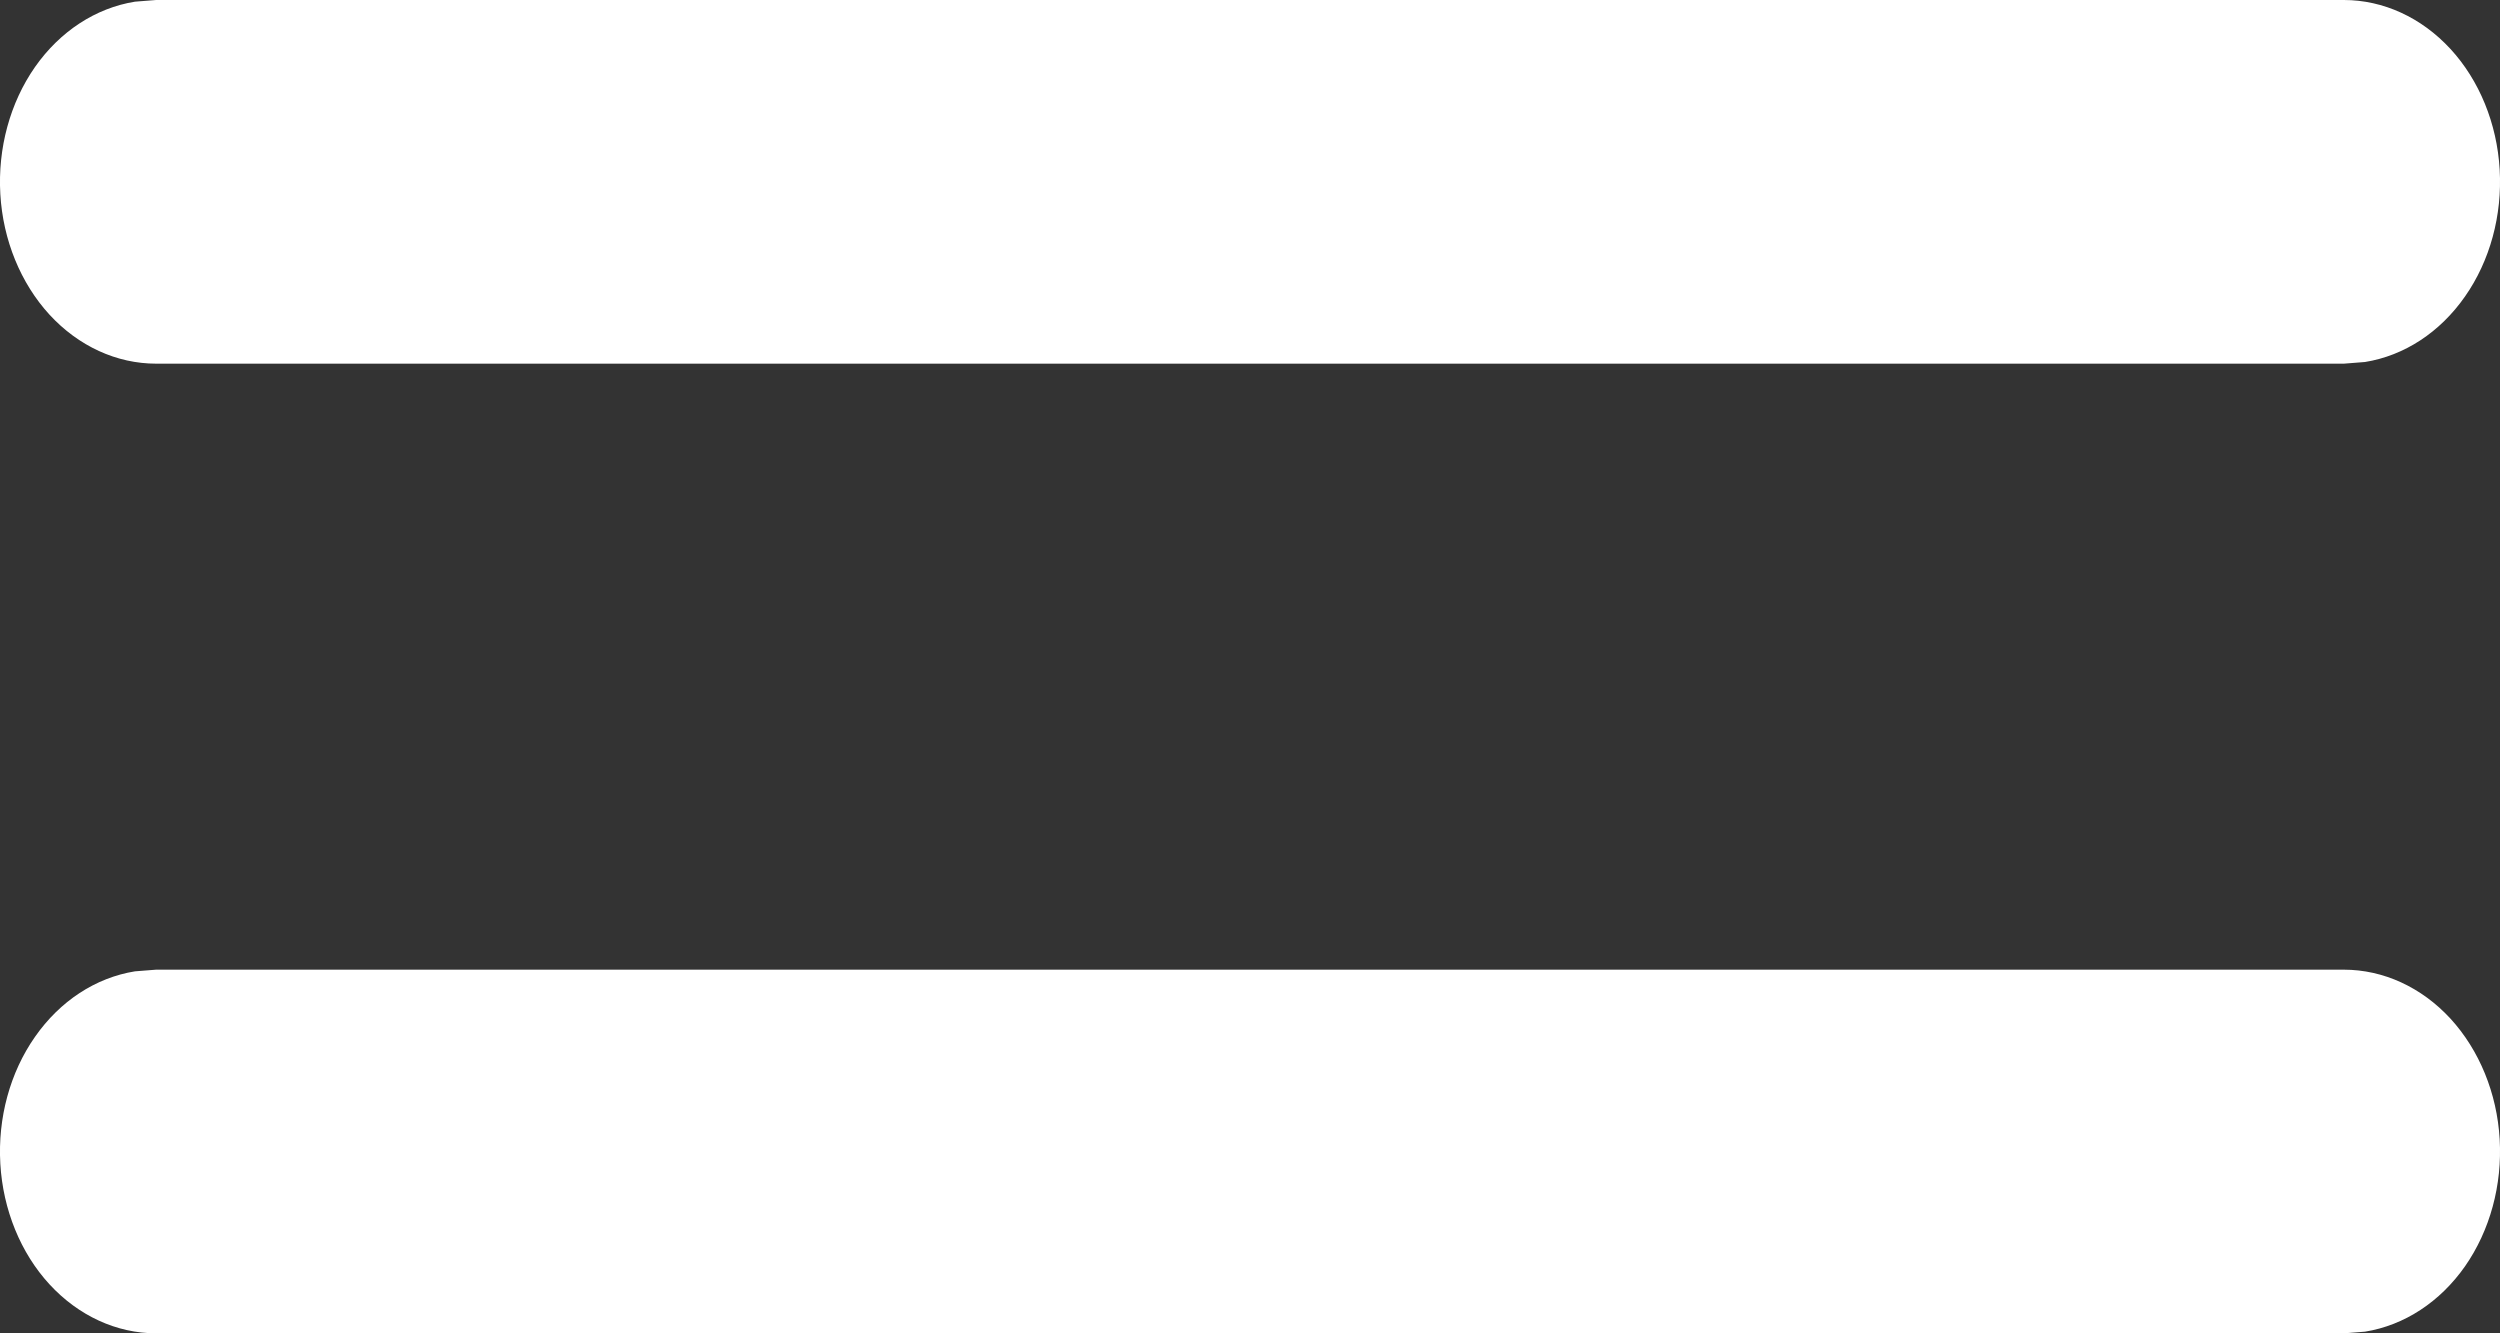 <svg width="15" height="8" viewBox="0 0 15 8" fill="none" xmlns="http://www.w3.org/2000/svg">
<rect x="0" y="0" width="15" height="8" fill="#333333" stroke="none"/>
<path d="M0.937 5.818H14.063C14.3 5.818 14.529 5.923 14.703 6.112C14.876 6.301 14.982 6.559 14.998 6.835C15.014 7.11 14.94 7.383 14.79 7.598C14.64 7.812 14.426 7.952 14.19 7.99L14.063 8H0.937C0.7 8 0.471 7.895 0.297 7.706C0.124 7.518 0.018 7.259 0.002 6.983C-0.014 6.708 0.06 6.435 0.21 6.221C0.36 6.006 0.574 5.866 0.81 5.828L0.937 5.818ZM0.937 0H14.063C14.3 8.47165e-05 14.529 0.105 14.703 0.294C14.876 0.482 14.982 0.741 14.998 1.017C15.014 1.292 14.94 1.565 14.79 1.779C14.64 1.994 14.426 2.134 14.19 2.172L14.063 2.182H0.937C0.7 2.182 0.471 2.077 0.297 1.888C0.124 1.699 0.018 1.441 0.002 1.165C-0.014 0.89 0.06 0.617 0.21 0.402C0.36 0.188 0.574 0.048 0.81 0.01L0.937 0Z" fill="#fff"/>
</svg>
